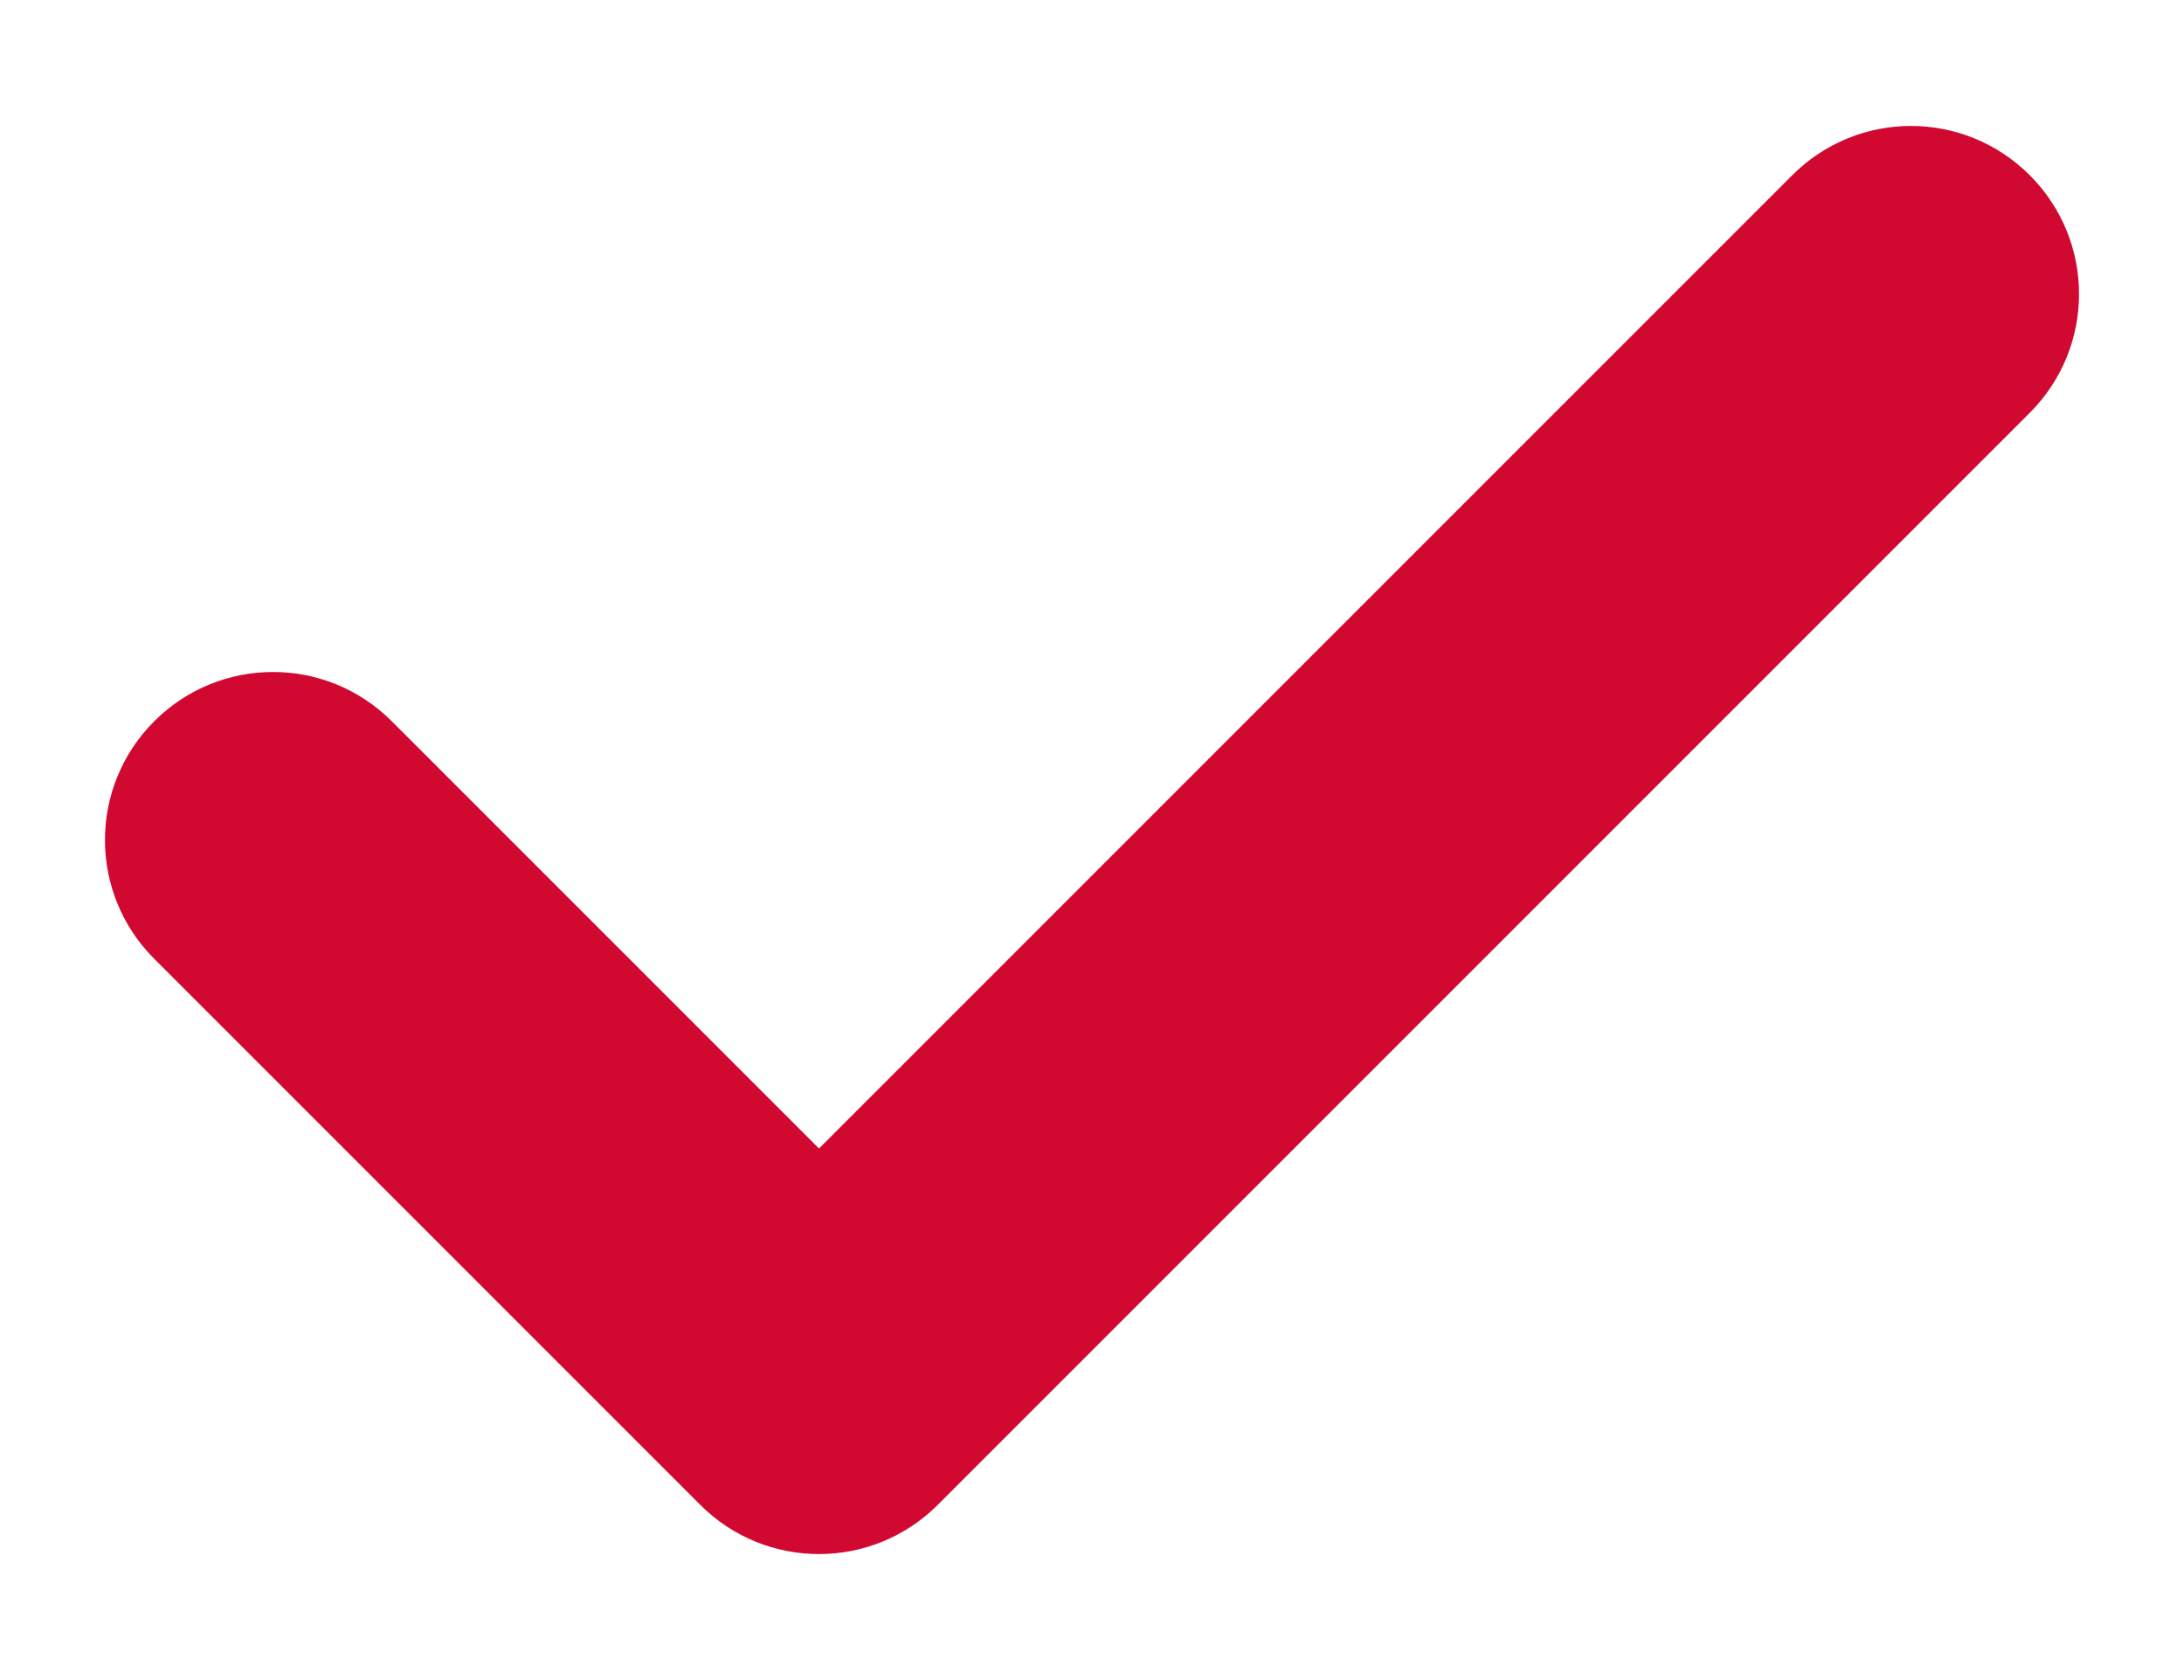 <svg width="13" height="10" viewBox="0 0 13 10" fill="none" xmlns="http://www.w3.org/2000/svg">
<path d="M12.082 1.043C12.473 1.434 12.473 2.066 12.082 2.457L5.582 8.957C5.387 9.152 5.131 9.25 4.875 9.25C4.619 9.25 4.363 9.152 4.168 8.957L0.918 5.707C0.527 5.316 0.527 4.684 0.918 4.293C1.309 3.902 1.941 3.902 2.332 4.293L4.875 6.836L10.668 1.043C11.059 0.652 11.691 0.652 12.082 1.043Z" fill="#D10931"/>
</svg>
